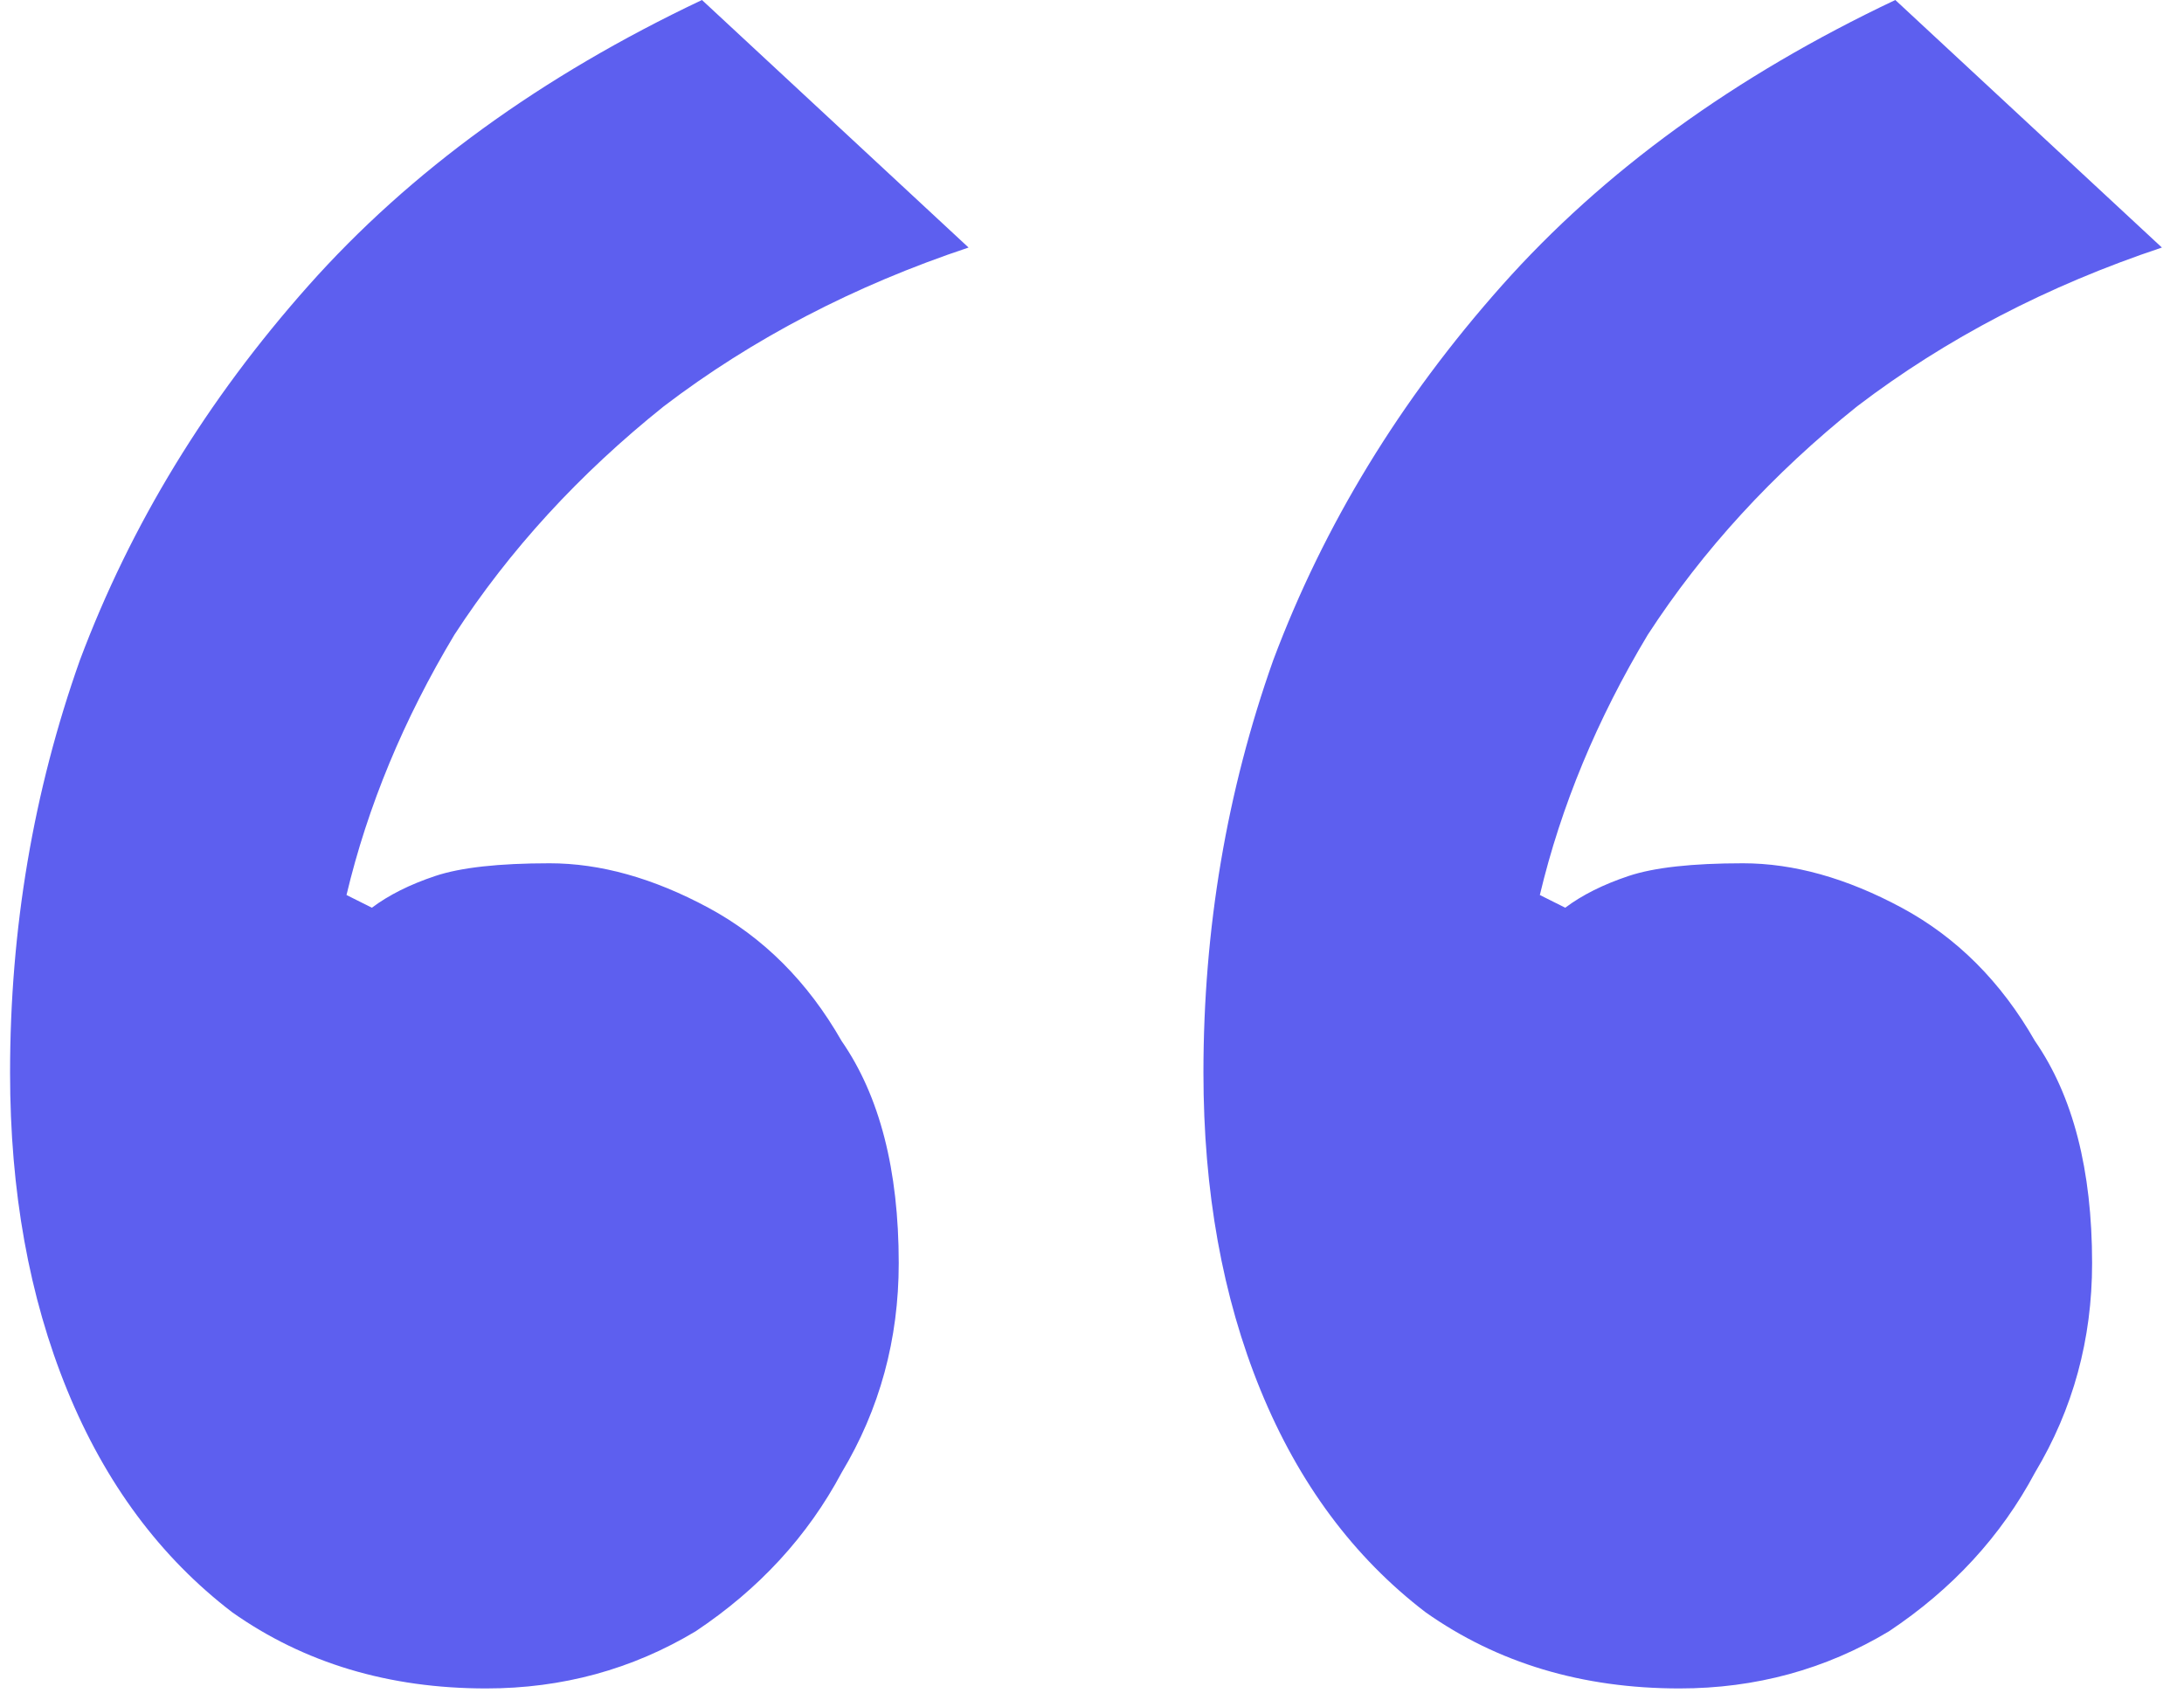<svg width="87" height="68" viewBox="0 0 87 68" fill="none" xmlns="http://www.w3.org/2000/svg">
<path d="M19.366 67.26C15.489 67.26 12.117 66.249 9.251 64.226C6.386 62.034 4.194 59.084 2.677 55.376C1.16 51.667 0.401 47.453 0.401 42.733C0.401 37.001 1.329 31.523 3.183 26.297C5.206 20.903 8.24 15.93 12.286 11.379C16.331 6.827 21.557 3.034 27.963 -1.51089e-05L38.583 9.861C34.031 11.379 29.986 13.486 26.446 16.183C23.074 18.88 20.293 21.914 18.101 25.286C16.079 28.657 14.646 32.113 13.803 35.653L14.814 36.159C15.489 35.653 16.331 35.231 17.343 34.894C18.354 34.557 19.871 34.389 21.894 34.389C23.917 34.389 26.024 34.979 28.216 36.159C30.407 37.339 32.177 39.109 33.526 41.469C35.043 43.66 35.801 46.61 35.801 50.319C35.801 53.353 35.043 56.134 33.526 58.663C32.177 61.191 30.239 63.299 27.71 64.984C25.181 66.501 22.4 67.26 19.366 67.26ZM66.903 67.26C63.026 67.26 59.654 66.249 56.789 64.226C53.923 62.034 51.731 59.084 50.214 55.376C48.697 51.667 47.939 47.453 47.939 42.733C47.939 37.001 48.866 31.523 50.72 26.297C52.743 20.903 55.777 15.93 59.823 11.379C63.869 6.827 69.094 3.034 75.5 -1.51089e-05L86.12 9.861C81.569 11.379 77.523 13.486 73.983 16.183C70.611 18.88 67.83 21.914 65.639 25.286C63.616 28.657 62.183 32.113 61.34 35.653L62.351 36.159C63.026 35.653 63.869 35.231 64.88 34.894C65.891 34.557 67.409 34.389 69.431 34.389C71.454 34.389 73.561 34.979 75.753 36.159C77.944 37.339 79.714 39.109 81.063 41.469C82.58 43.66 83.339 46.61 83.339 50.319C83.339 53.353 82.58 56.134 81.063 58.663C79.714 61.191 77.776 63.299 75.247 64.984C72.719 66.501 69.937 67.26 66.903 67.26Z" fill="#5D5FEF"/>
</svg>
